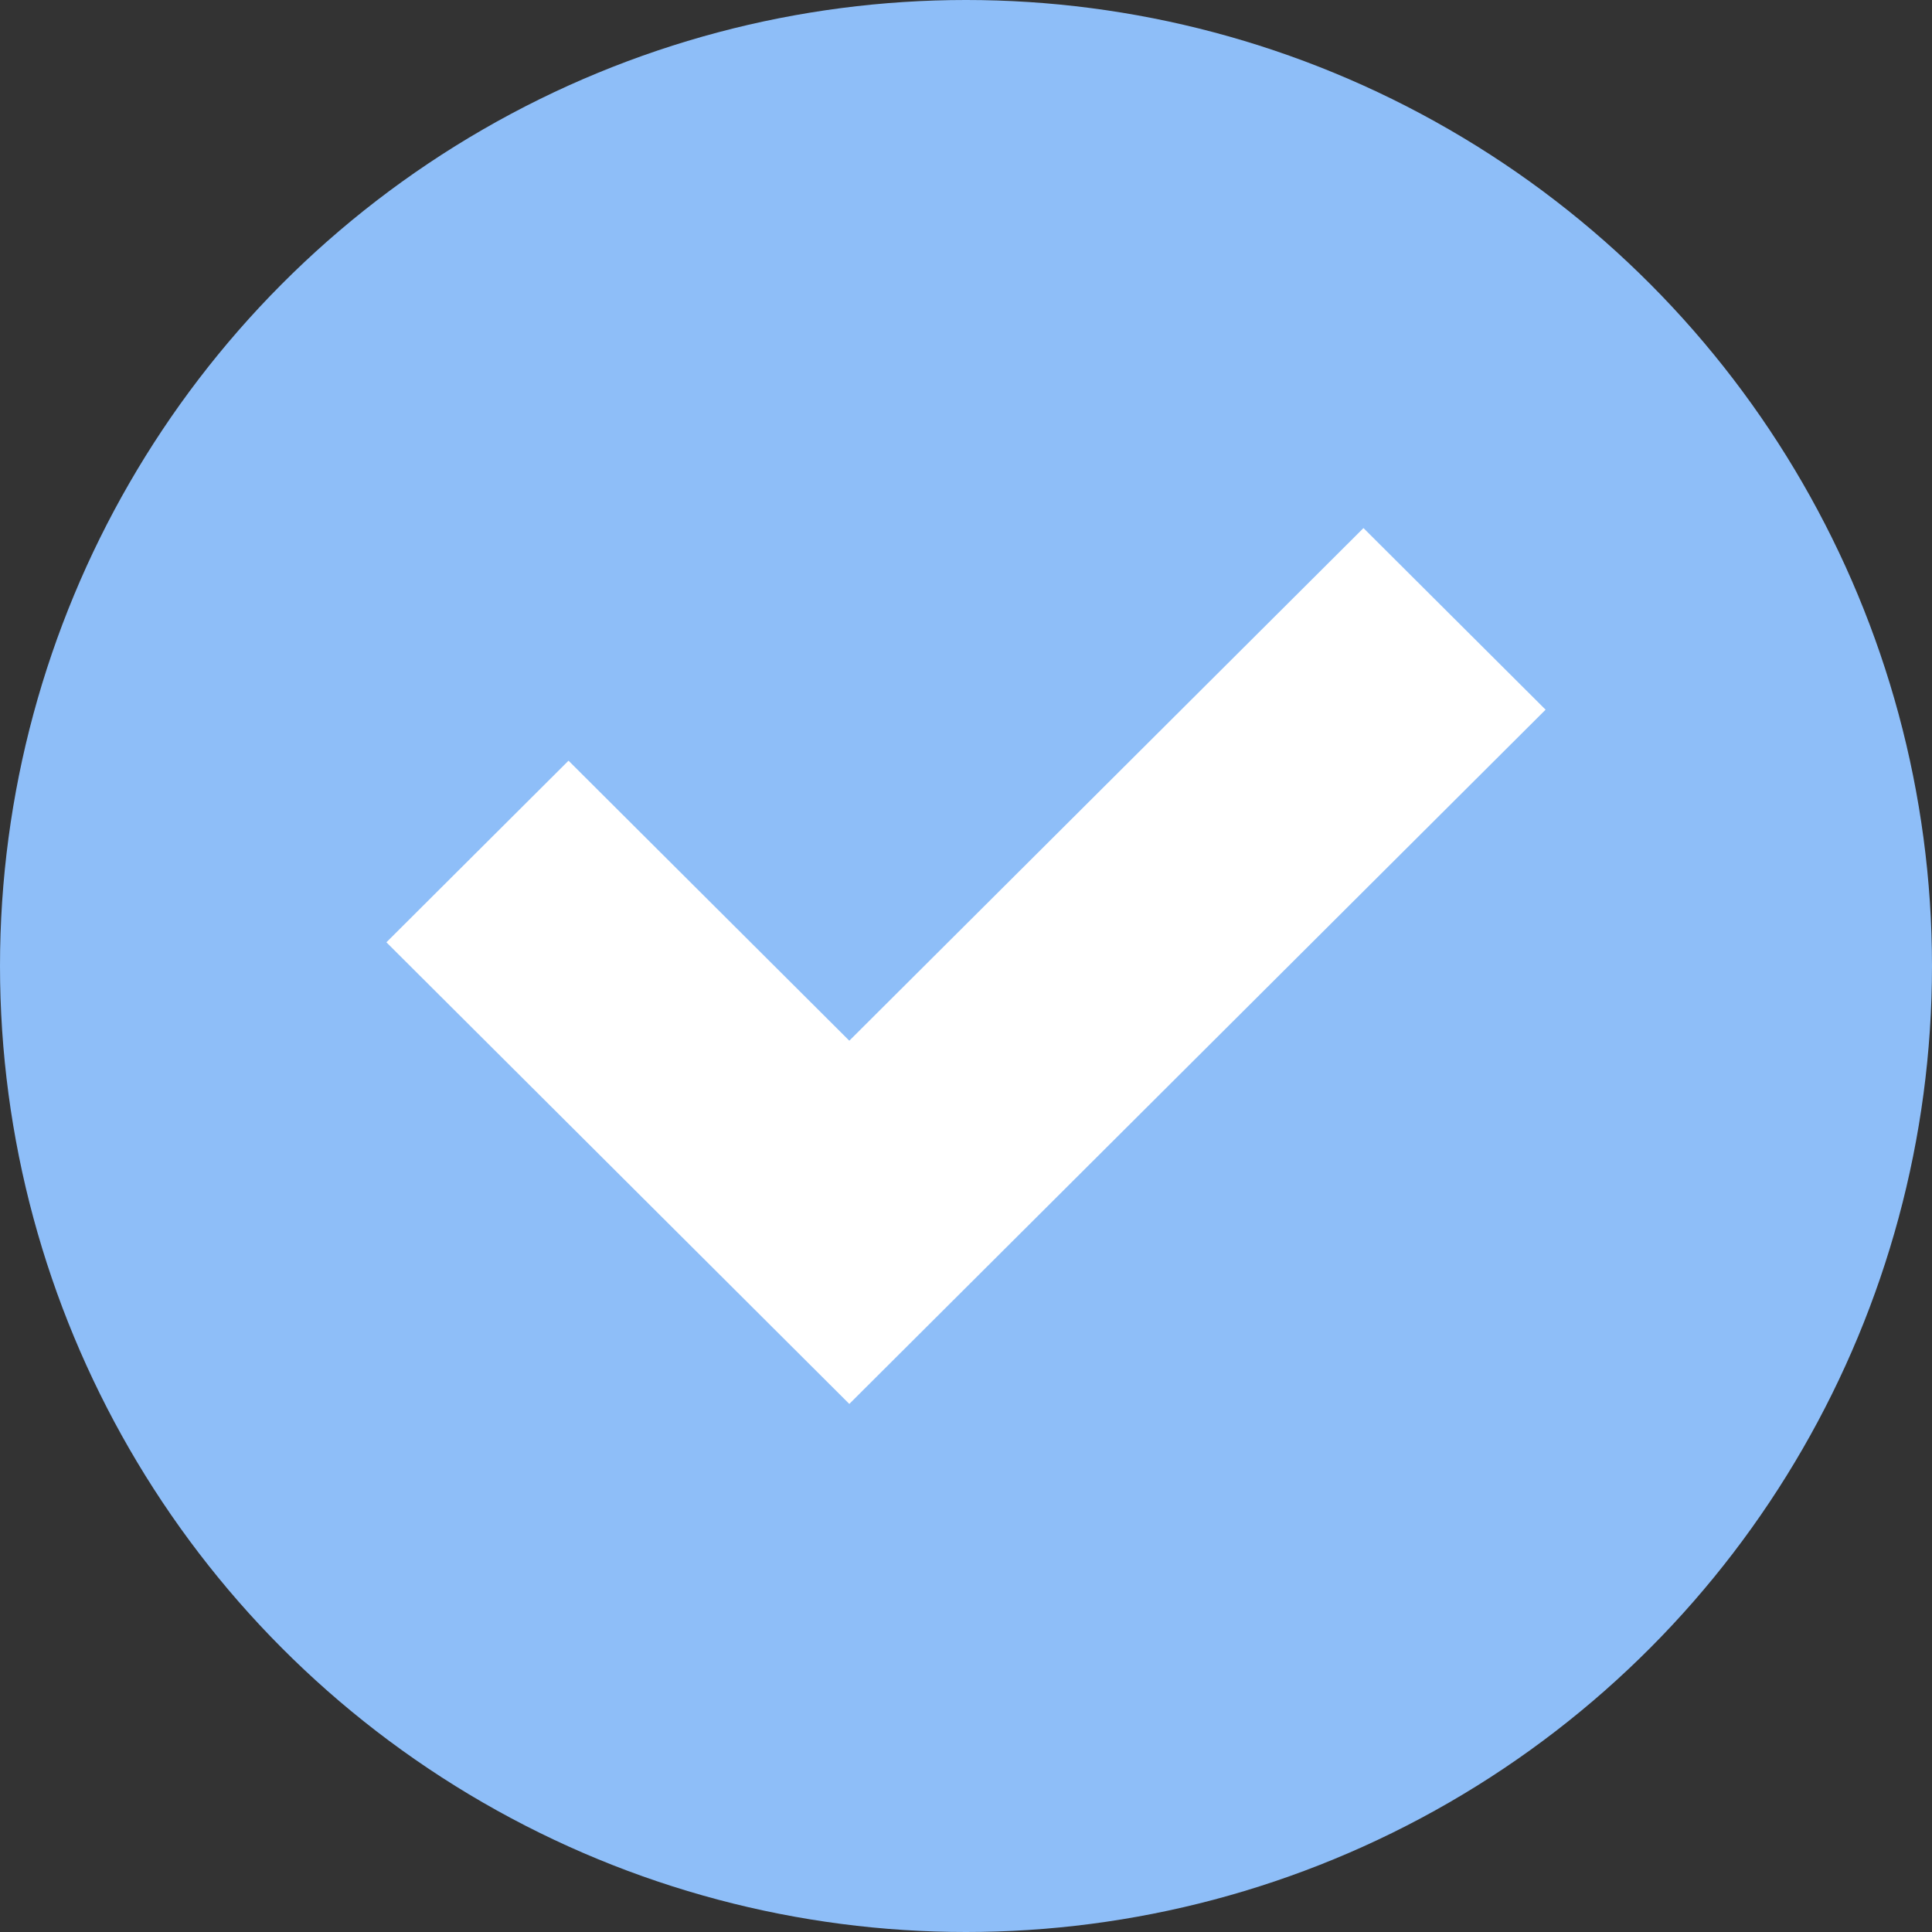 <?xml version="1.0" encoding="utf-8"?>
<!-- Generator: Adobe Illustrator 24.0.1, SVG Export Plug-In . SVG Version: 6.00 Build 0)  -->
<svg version="1.1" id="Capa_1" xmlns="http://www.w3.org/2000/svg" xmlns:xlink="http://www.w3.org/1999/xlink" x="0px" y="0px"
	 viewBox="0 0 75 75" style="enable-background:new 0 0 75 75;" xml:space="preserve">
<rect x="0" y="0" width="75" height="75" fill="#333333" stroke="none"/>
<style type="text/css">
	.st0{fill:#8EBEF8;}
	.st1{fill:#FFFFFF;}
</style>
<title>satisfaction-guaranteed</title>
<g id="Layer_2">
	<g id="Layer_1-2">
		<circle class="st0" cx="37.5" cy="37.5" r="37.5"/>
		<polygon class="st1" points="32.97,54.5 15,36.58 22.07,29.53 32.97,40.4 52.93,20.5 60,27.55 		"/>
	</g>
</g>
</svg>
